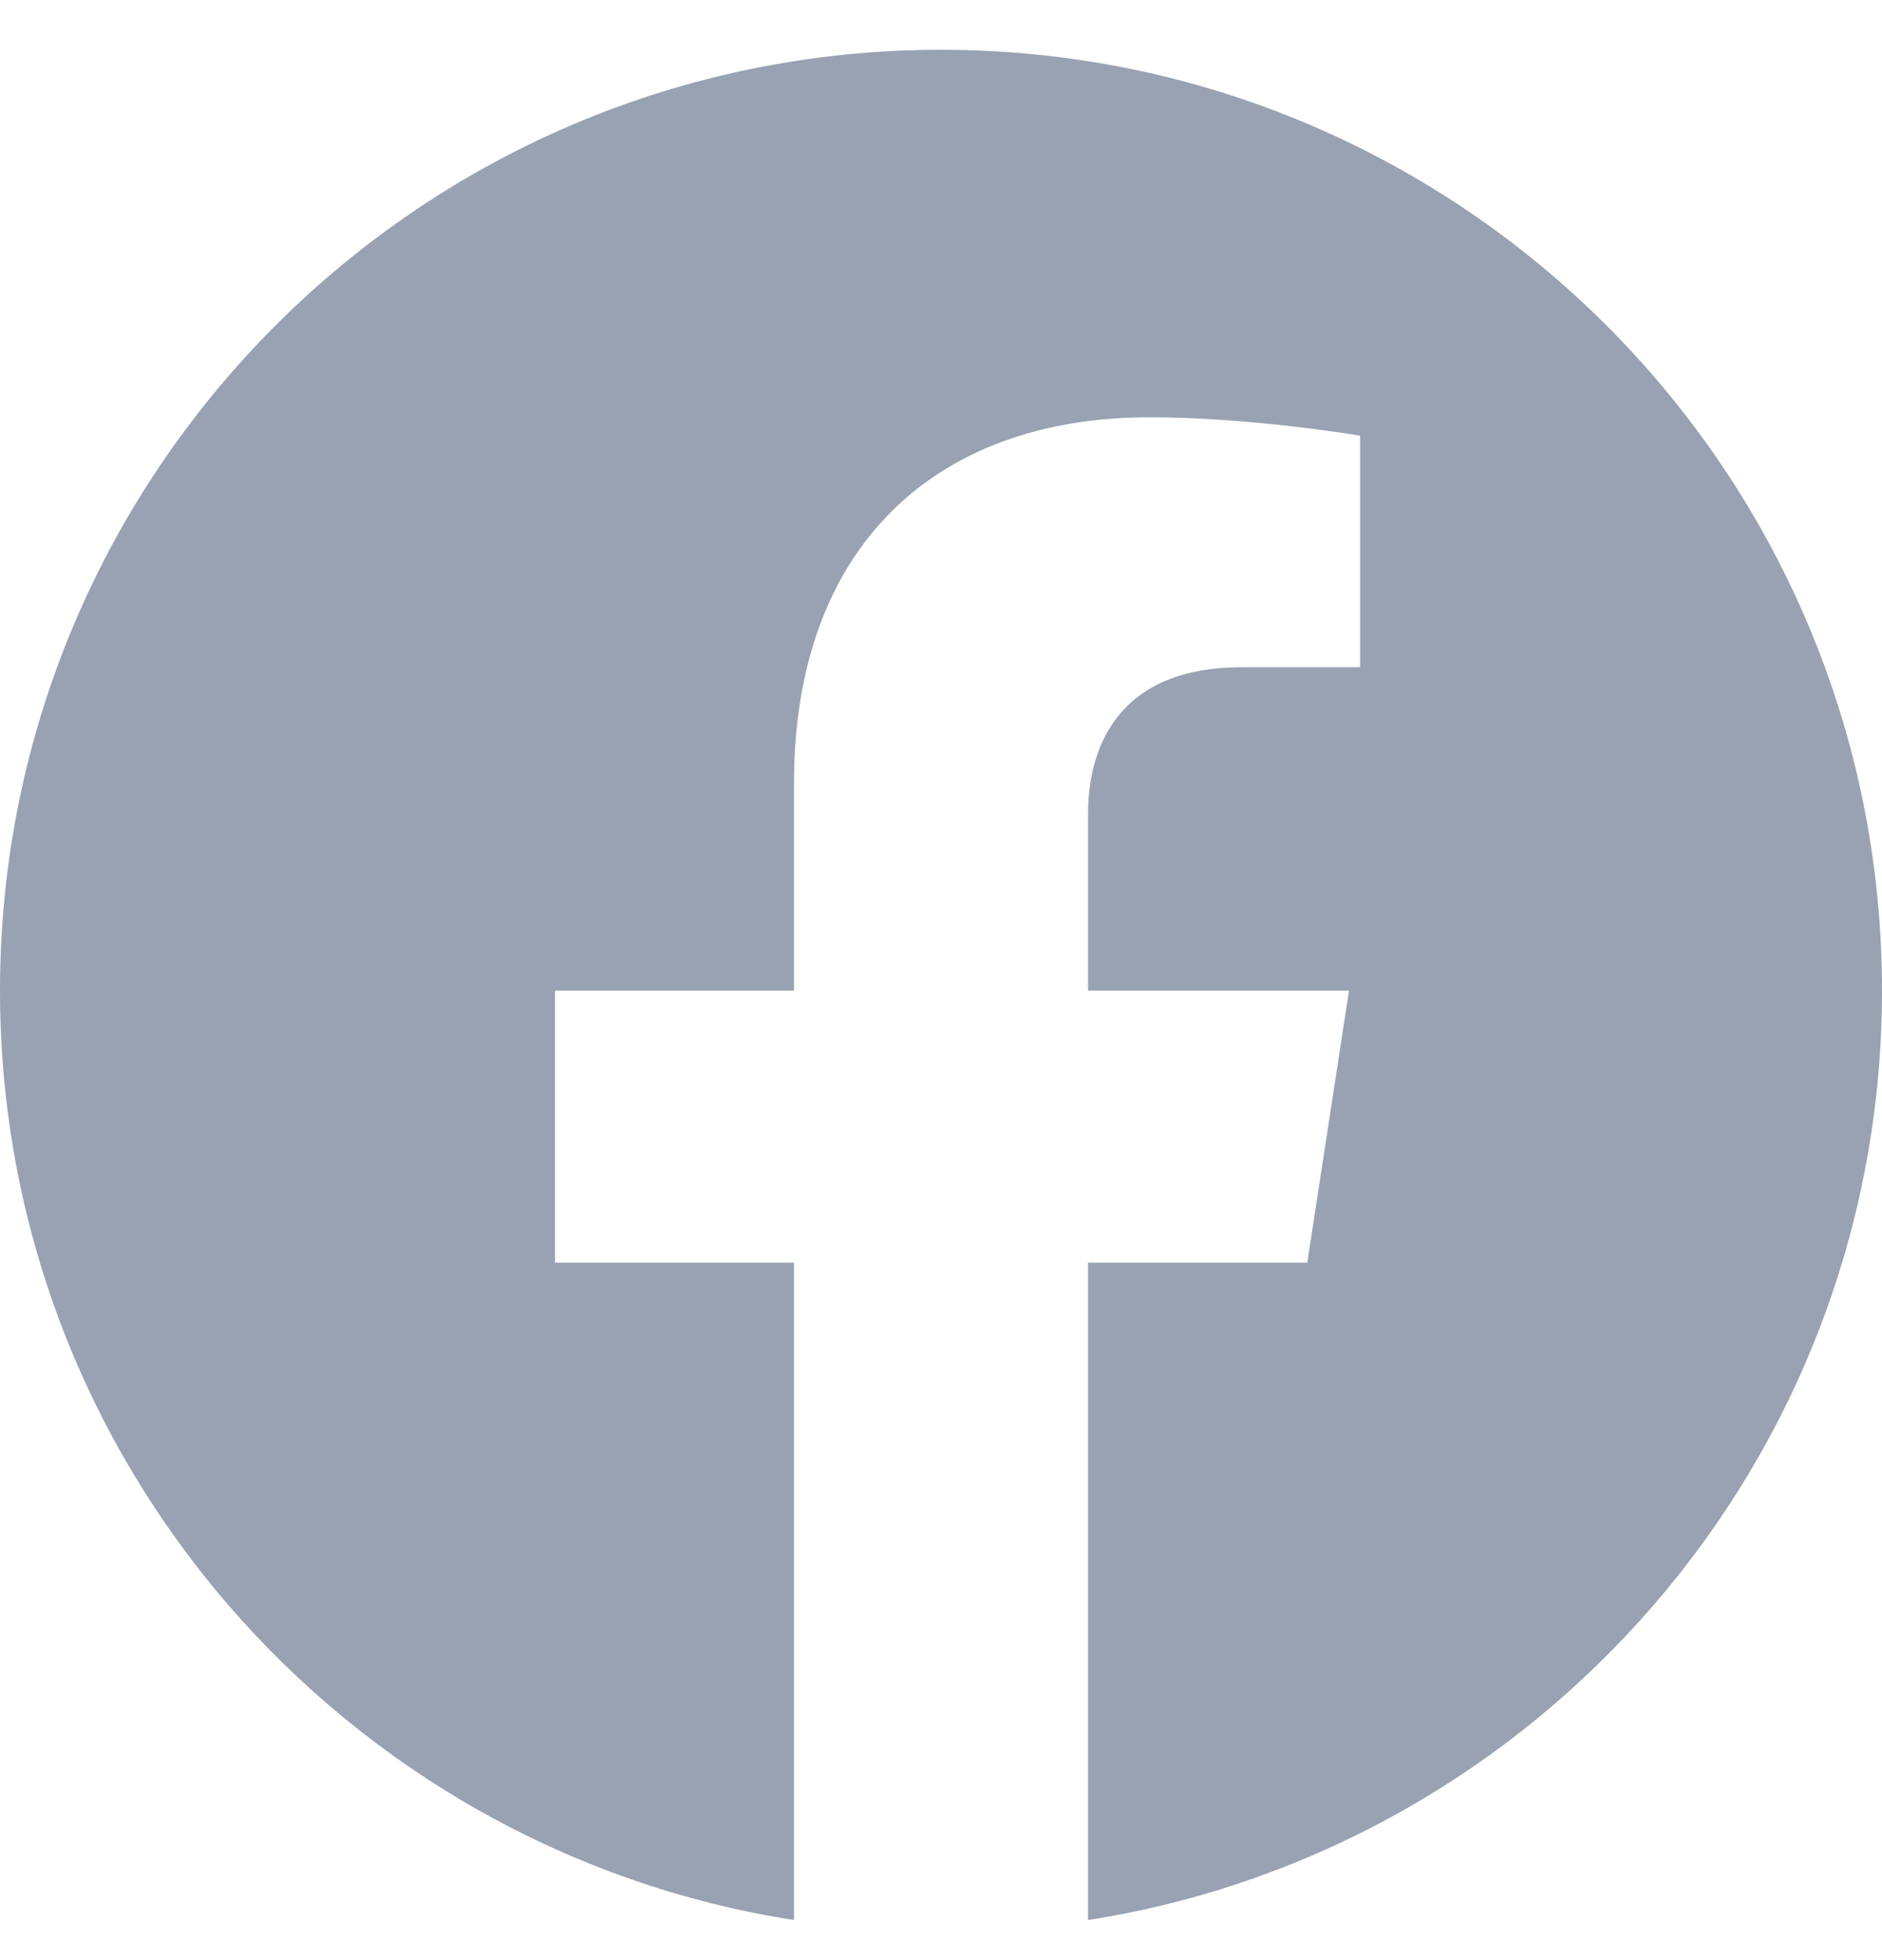 <svg width="24" height="25" viewBox="0 0 24 25" fill="none" xmlns="http://www.w3.org/2000/svg">
<path d="M24 12.635C24 6.007 18.627 0.635 12 0.635C5.373 0.635 0 6.007 0 12.635C0 18.624 4.388 23.589 10.125 24.489V16.104H7.078V12.635H10.125V9.991C10.125 6.984 11.917 5.322 14.658 5.322C15.97 5.322 17.344 5.557 17.344 5.557V8.51H15.831C14.34 8.51 13.875 9.435 13.875 10.385V12.635H17.203L16.671 16.104H13.875V24.489C19.612 23.589 24 18.624 24 12.635Z" fill="#98A2B3"/>
</svg>
